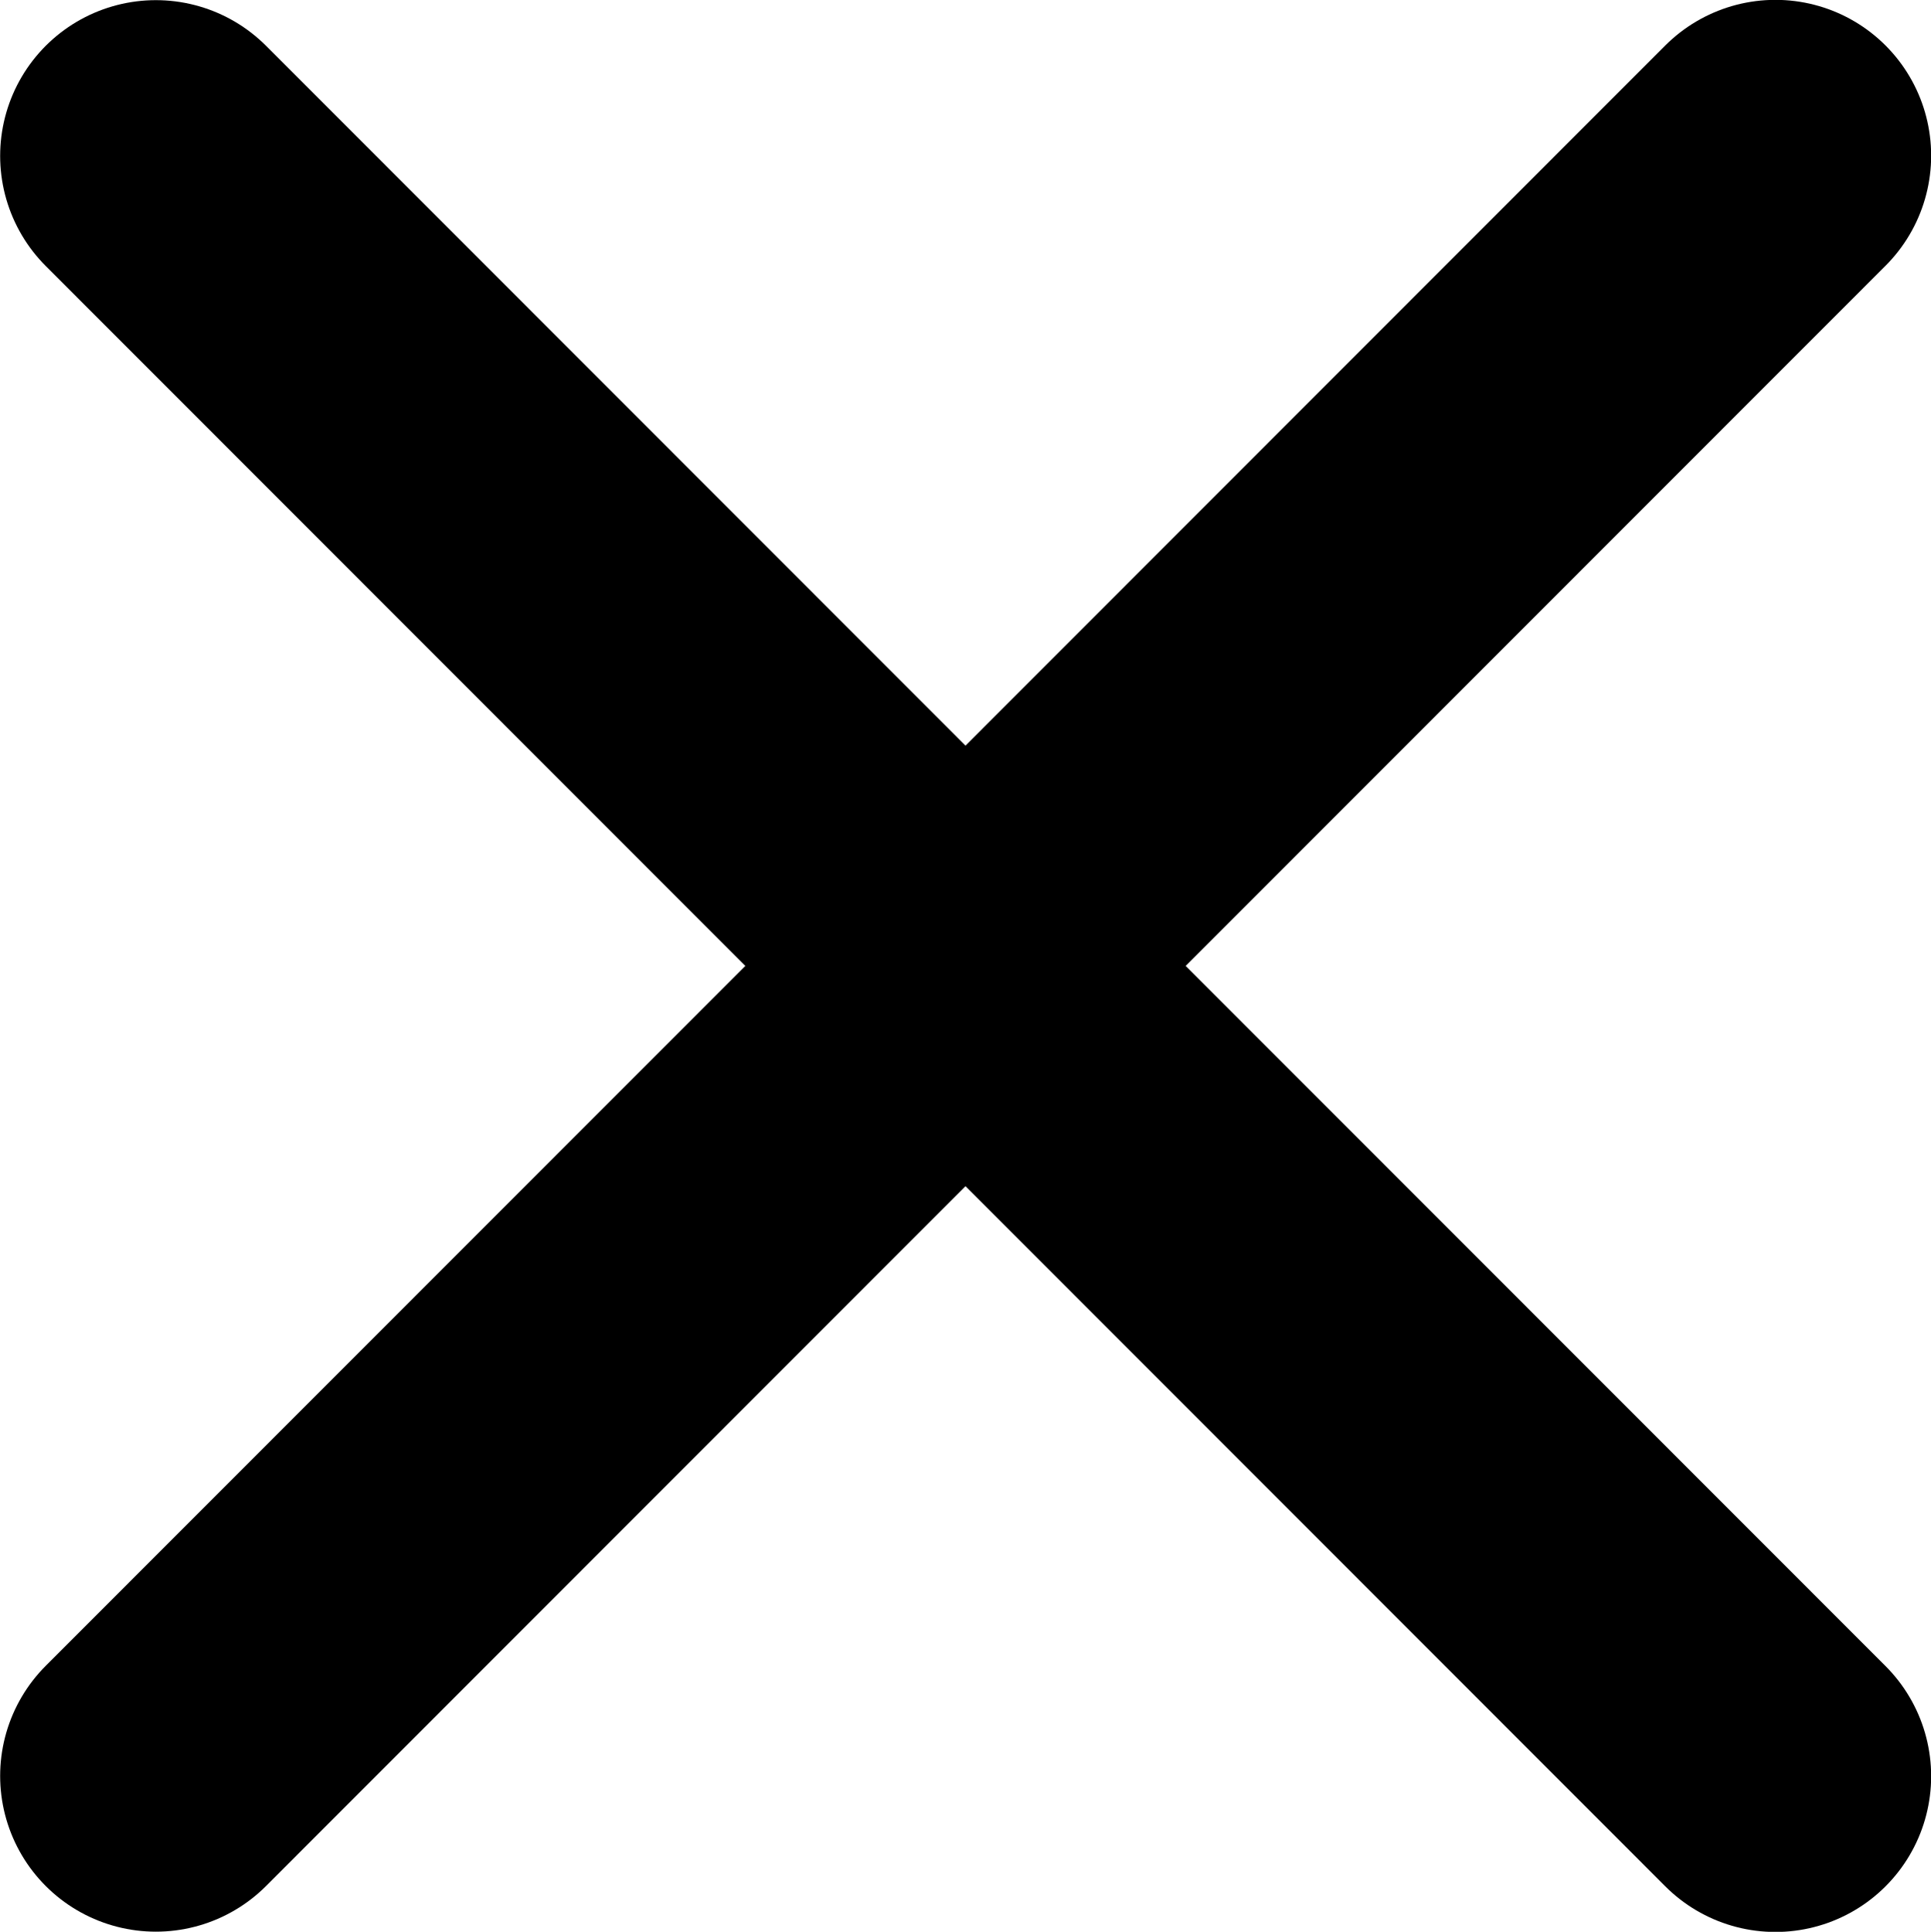 <svg width="6.603mm" height="6.605mm" version="1.1" viewBox="0 0 6.603 6.605" xmlns="http://www.w3.org/2000/svg">
 <g transform="translate(-9.651 -81.102)" fill="none" stroke="#000" stroke-linecap="round" stroke-linejoin="round" stroke-width="1.065">
  <path d="m15.722 87.175-5.538-5.54"/>
  <path d="m15.722 81.634-5.538 5.54"/>
 </g>
</svg>
